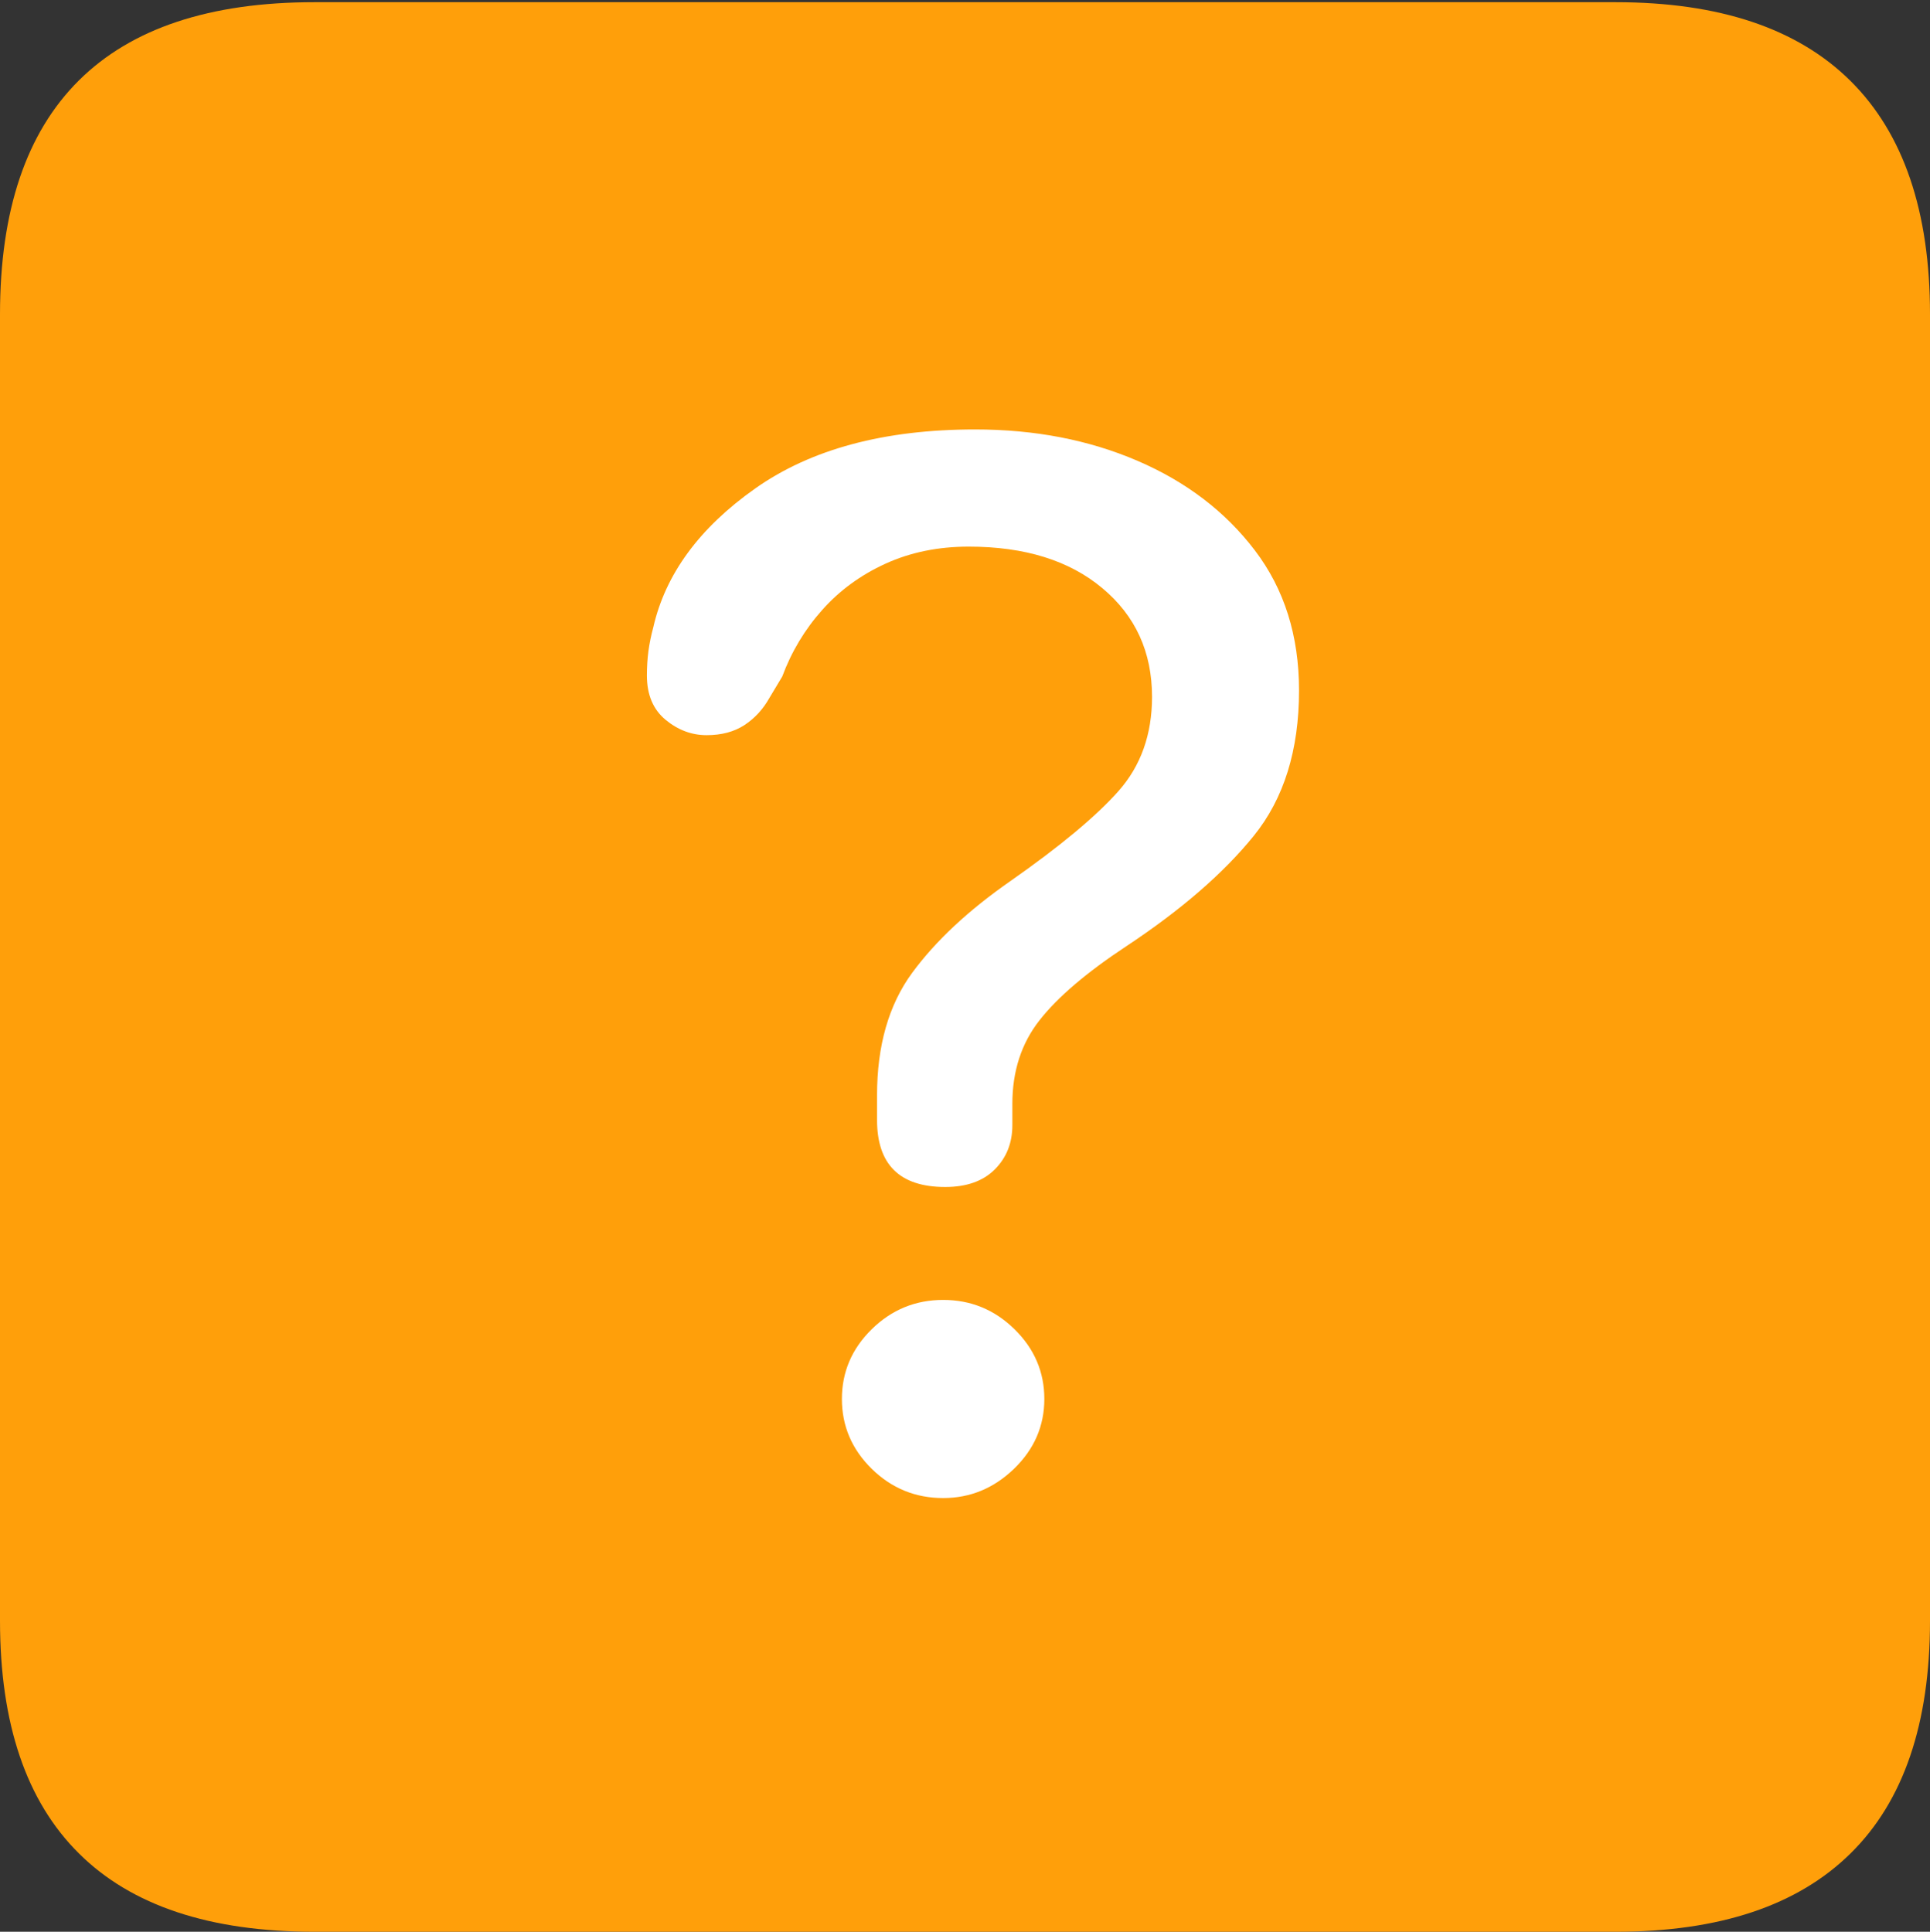 <svg width="17.686" height="17.705">
       <rect width="100%" height="100%" fill="#333333" stroke="none"/>
       <g>
              <rect height="17.705" opacity="0" width="17.686" x="0" y="0" />
              <path d="M2.881 17.705L14.805 17.705Q16.23 17.705 16.958 16.987Q17.686 16.27 17.686 14.854L17.686 2.881Q17.686 1.465 16.958 0.742Q16.23 0.02 14.805 0.02L2.881 0.02Q1.445 0.02 0.723 0.737Q0 1.455 0 2.881L0 14.854Q0 16.27 0.723 16.987Q1.445 17.705 2.881 17.705Z"
                     fill="#ff9f0a" />
              <path d="M8.662 10.879Q8.037 10.879 8.037 10.264Q8.037 10.205 8.037 10.151Q8.037 10.098 8.037 10.039Q8.037 9.355 8.359 8.916Q8.682 8.477 9.258 8.076Q9.941 7.598 10.249 7.251Q10.557 6.904 10.557 6.387Q10.557 5.771 10.102 5.391Q9.648 5.01 8.877 5.01Q8.457 5.01 8.115 5.166Q7.773 5.322 7.534 5.591Q7.295 5.859 7.168 6.201L7.051 6.396Q6.963 6.553 6.821 6.646Q6.68 6.738 6.475 6.738Q6.27 6.738 6.099 6.597Q5.928 6.455 5.928 6.191Q5.928 6.074 5.942 5.967Q5.957 5.859 5.986 5.752Q6.152 5.02 6.919 4.478Q7.686 3.936 8.936 3.936Q9.756 3.936 10.425 4.224Q11.094 4.512 11.499 5.044Q11.904 5.576 11.904 6.328Q11.904 7.148 11.489 7.661Q11.074 8.174 10.322 8.672Q9.775 9.033 9.526 9.351Q9.277 9.668 9.277 10.117Q9.277 10.156 9.277 10.21Q9.277 10.264 9.277 10.312Q9.277 10.557 9.116 10.718Q8.955 10.879 8.662 10.879ZM8.643 13.73Q8.262 13.73 7.988 13.462Q7.715 13.193 7.715 12.822Q7.715 12.451 7.988 12.183Q8.262 11.914 8.643 11.914Q9.023 11.914 9.297 12.183Q9.57 12.451 9.57 12.822Q9.57 13.193 9.292 13.462Q9.014 13.73 8.643 13.73Z"
                     fill="#ffffff" />
       </g>
</svg>